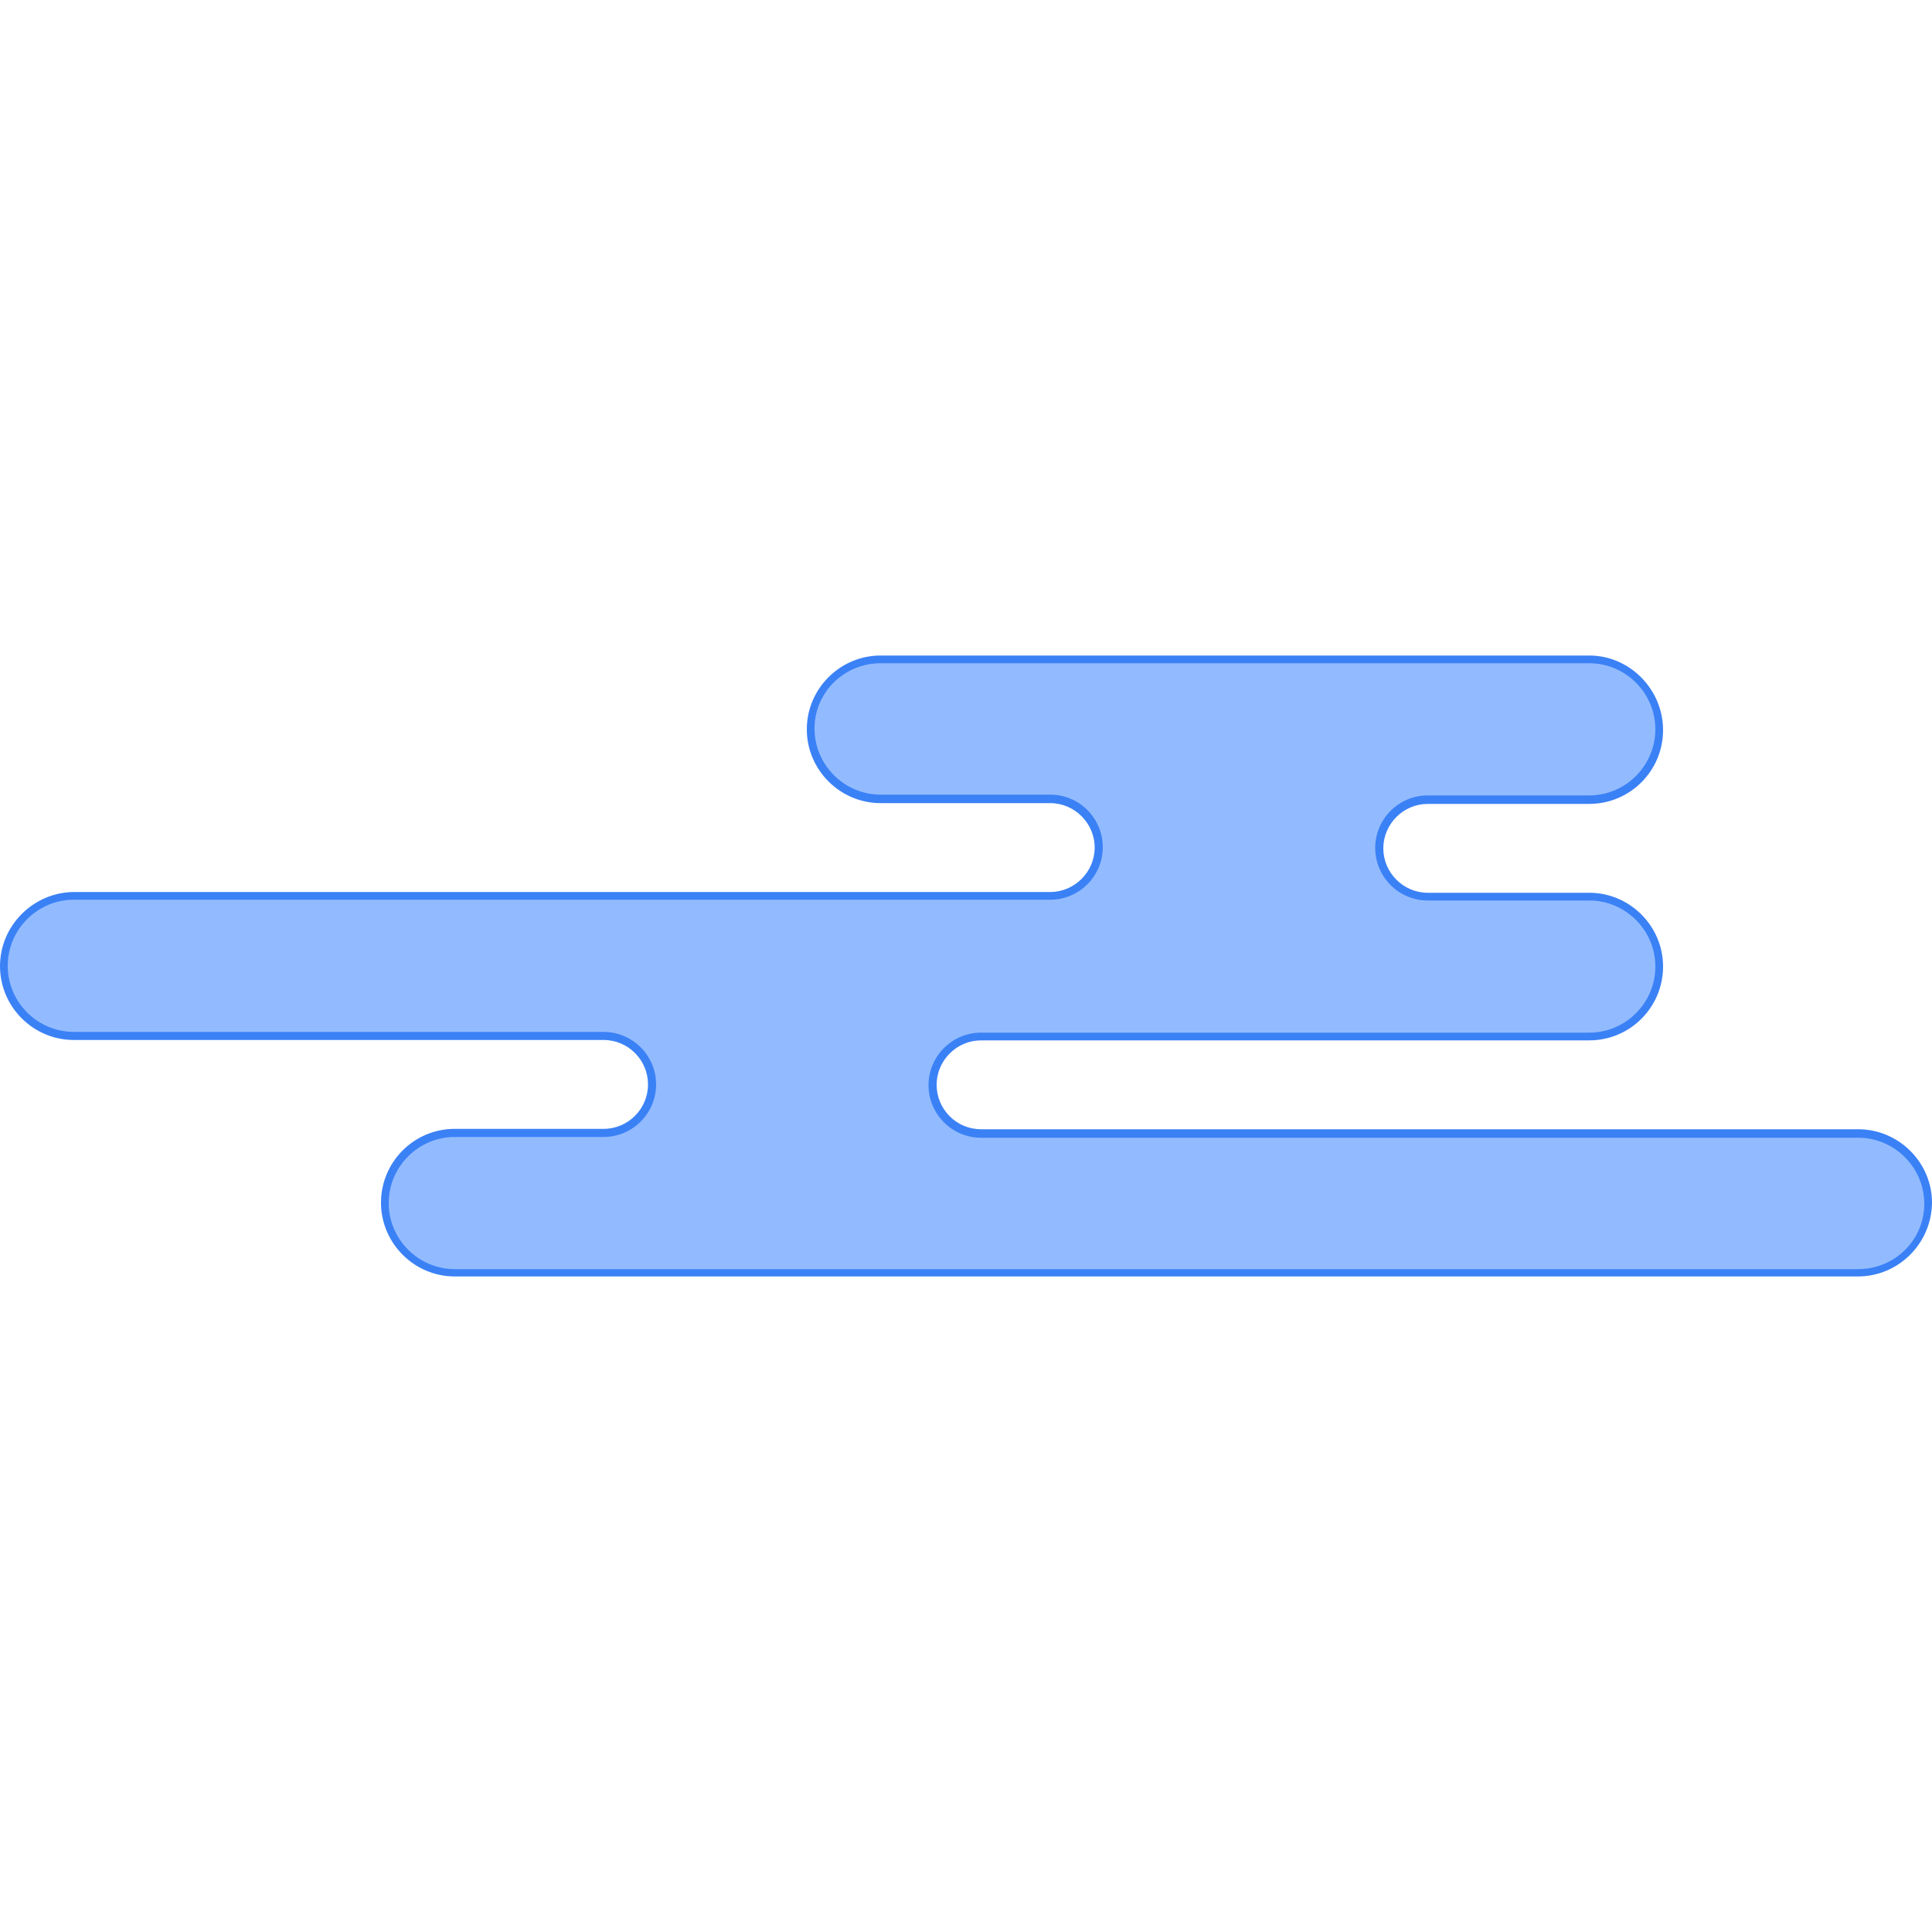 <svg xmlns="http://www.w3.org/2000/svg" xmlns:xlink="http://www.w3.org/1999/xlink" width="1200" zoomAndPan="magnify" viewBox="0 0 900 900" height="1200" preserveAspectRatio="xMidYMid meet" version="1.0"><defs><clipPath id="0c4e74237c"><path d="M 0 305.184 L 900 305.184 L 900 594.684 L 0 594.684 Z M 0 305.184 " clip-rule="nonzero"/></clipPath></defs><path fill="#92bbff" d="M 898.199 560.605 C 898.199 578.605 883.621 593.188 865.621 593.188 L 211.859 593.188 C 193.859 593.188 179.281 578.605 179.281 560.605 C 179.281 542.605 193.859 528.027 211.859 528.027 L 281.16 528.027 C 293.578 528.027 303.66 517.945 303.66 505.527 C 303.66 493.105 293.578 482.848 281.16 482.848 L 34.379 482.848 C 16.379 482.668 1.801 468.086 1.801 450.086 C 1.801 432.086 16.379 417.508 34.379 417.508 L 489.238 417.508 C 501.66 417.508 511.738 407.426 511.738 395.008 C 511.738 382.586 501.66 372.328 489.238 372.328 L 410.219 372.328 C 392.219 372.328 377.641 357.746 377.641 339.746 C 377.641 321.746 392.219 307.168 410.219 307.168 L 740.34 307.168 C 758.34 307.168 772.922 321.746 772.922 339.746 C 772.922 357.746 758.34 372.328 740.34 372.328 L 665.102 372.328 C 652.68 372.328 642.602 382.406 642.602 395.008 C 642.602 407.605 652.68 417.508 665.102 417.508 L 740.34 417.508 C 758.34 417.508 772.922 432.086 772.922 450.086 C 772.922 468.086 758.34 482.668 740.34 482.668 L 457.02 482.668 C 444.602 482.668 434.34 492.746 434.34 505.348 C 434.34 517.766 444.422 527.848 457.02 527.848 L 865.621 527.848 C 883.621 528.027 898.199 542.605 898.199 560.605 Z M 898.199 560.605 " fill-opacity="1" fill-rule="nonzero"/><g clip-path="url(#0c4e74237c)"><path fill="#3b81f6" d="M 865.621 526.047 L 457.02 526.047 C 445.5 526.047 436.32 516.688 436.32 505.348 C 436.32 494.008 445.68 484.645 457.02 484.645 L 740.34 484.645 C 759.422 484.645 774.719 469.168 774.719 450.266 C 774.719 431.367 759.238 415.887 740.34 415.887 L 665.102 415.887 C 653.762 415.887 644.398 406.527 644.398 395.188 C 644.398 383.848 653.762 374.484 665.102 374.484 L 740.34 374.484 C 759.422 374.484 774.719 359.008 774.719 340.105 C 774.719 321.207 759.238 305.367 740.34 305.367 L 410.219 305.367 C 391.32 305.367 375.84 320.848 375.84 339.746 C 375.84 358.645 391.32 374.125 410.219 374.125 L 489.238 374.125 C 500.578 374.125 509.941 383.484 509.941 394.828 C 509.941 406.168 500.578 415.527 489.238 415.527 L 34.379 415.527 C 15.48 415.707 0 431.188 0 450.086 C 0 468.984 15.48 484.465 34.379 484.465 L 281.16 484.465 C 292.68 484.465 301.859 493.828 301.859 505.168 C 301.859 516.688 292.5 525.867 281.16 525.867 L 211.859 525.867 C 192.781 525.867 177.48 541.348 177.48 560.246 C 177.48 579.145 192.961 594.625 211.859 594.625 L 865.441 594.625 C 884.52 594.625 899.82 579.145 900 560.246 C 900 541.527 884.52 526.047 865.621 526.047 Z M 865.621 591.207 L 211.859 591.207 C 194.941 591.207 181.078 577.348 181.078 560.426 C 181.078 543.508 194.941 529.645 211.859 529.645 L 281.16 529.645 C 294.66 529.645 305.641 518.668 305.641 505.168 C 305.641 491.668 294.66 480.688 281.16 480.688 L 34.379 480.688 C 17.461 480.688 3.602 466.828 3.602 449.906 C 3.602 432.984 17.461 419.125 34.379 419.125 L 489.238 419.125 C 502.738 419.125 513.719 408.145 513.719 394.645 C 513.719 381.145 502.738 370.168 489.238 370.168 L 410.219 370.168 C 393.301 370.168 379.441 356.305 379.441 339.387 C 379.441 322.465 393.301 308.965 410.219 308.965 L 740.34 308.965 C 757.262 308.965 771.121 322.828 771.121 339.746 C 771.121 356.668 757.262 370.527 740.34 370.527 L 665.102 370.527 C 651.602 370.527 640.621 381.508 640.621 395.008 C 640.621 408.508 651.602 419.484 665.102 419.484 L 740.34 419.484 C 757.262 419.484 771.121 433.348 771.121 450.266 C 771.121 467.188 757.262 481.047 740.34 481.047 L 457.02 481.047 C 443.52 481.047 432.539 492.027 432.539 505.527 C 432.539 519.027 443.52 530.008 457.02 530.008 L 865.621 530.008 C 882.539 530.008 896.398 543.867 896.398 560.785 C 896.398 577.707 882.539 591.207 865.621 591.207 Z M 865.621 591.207 " fill-opacity="1" fill-rule="nonzero"/></g></svg>